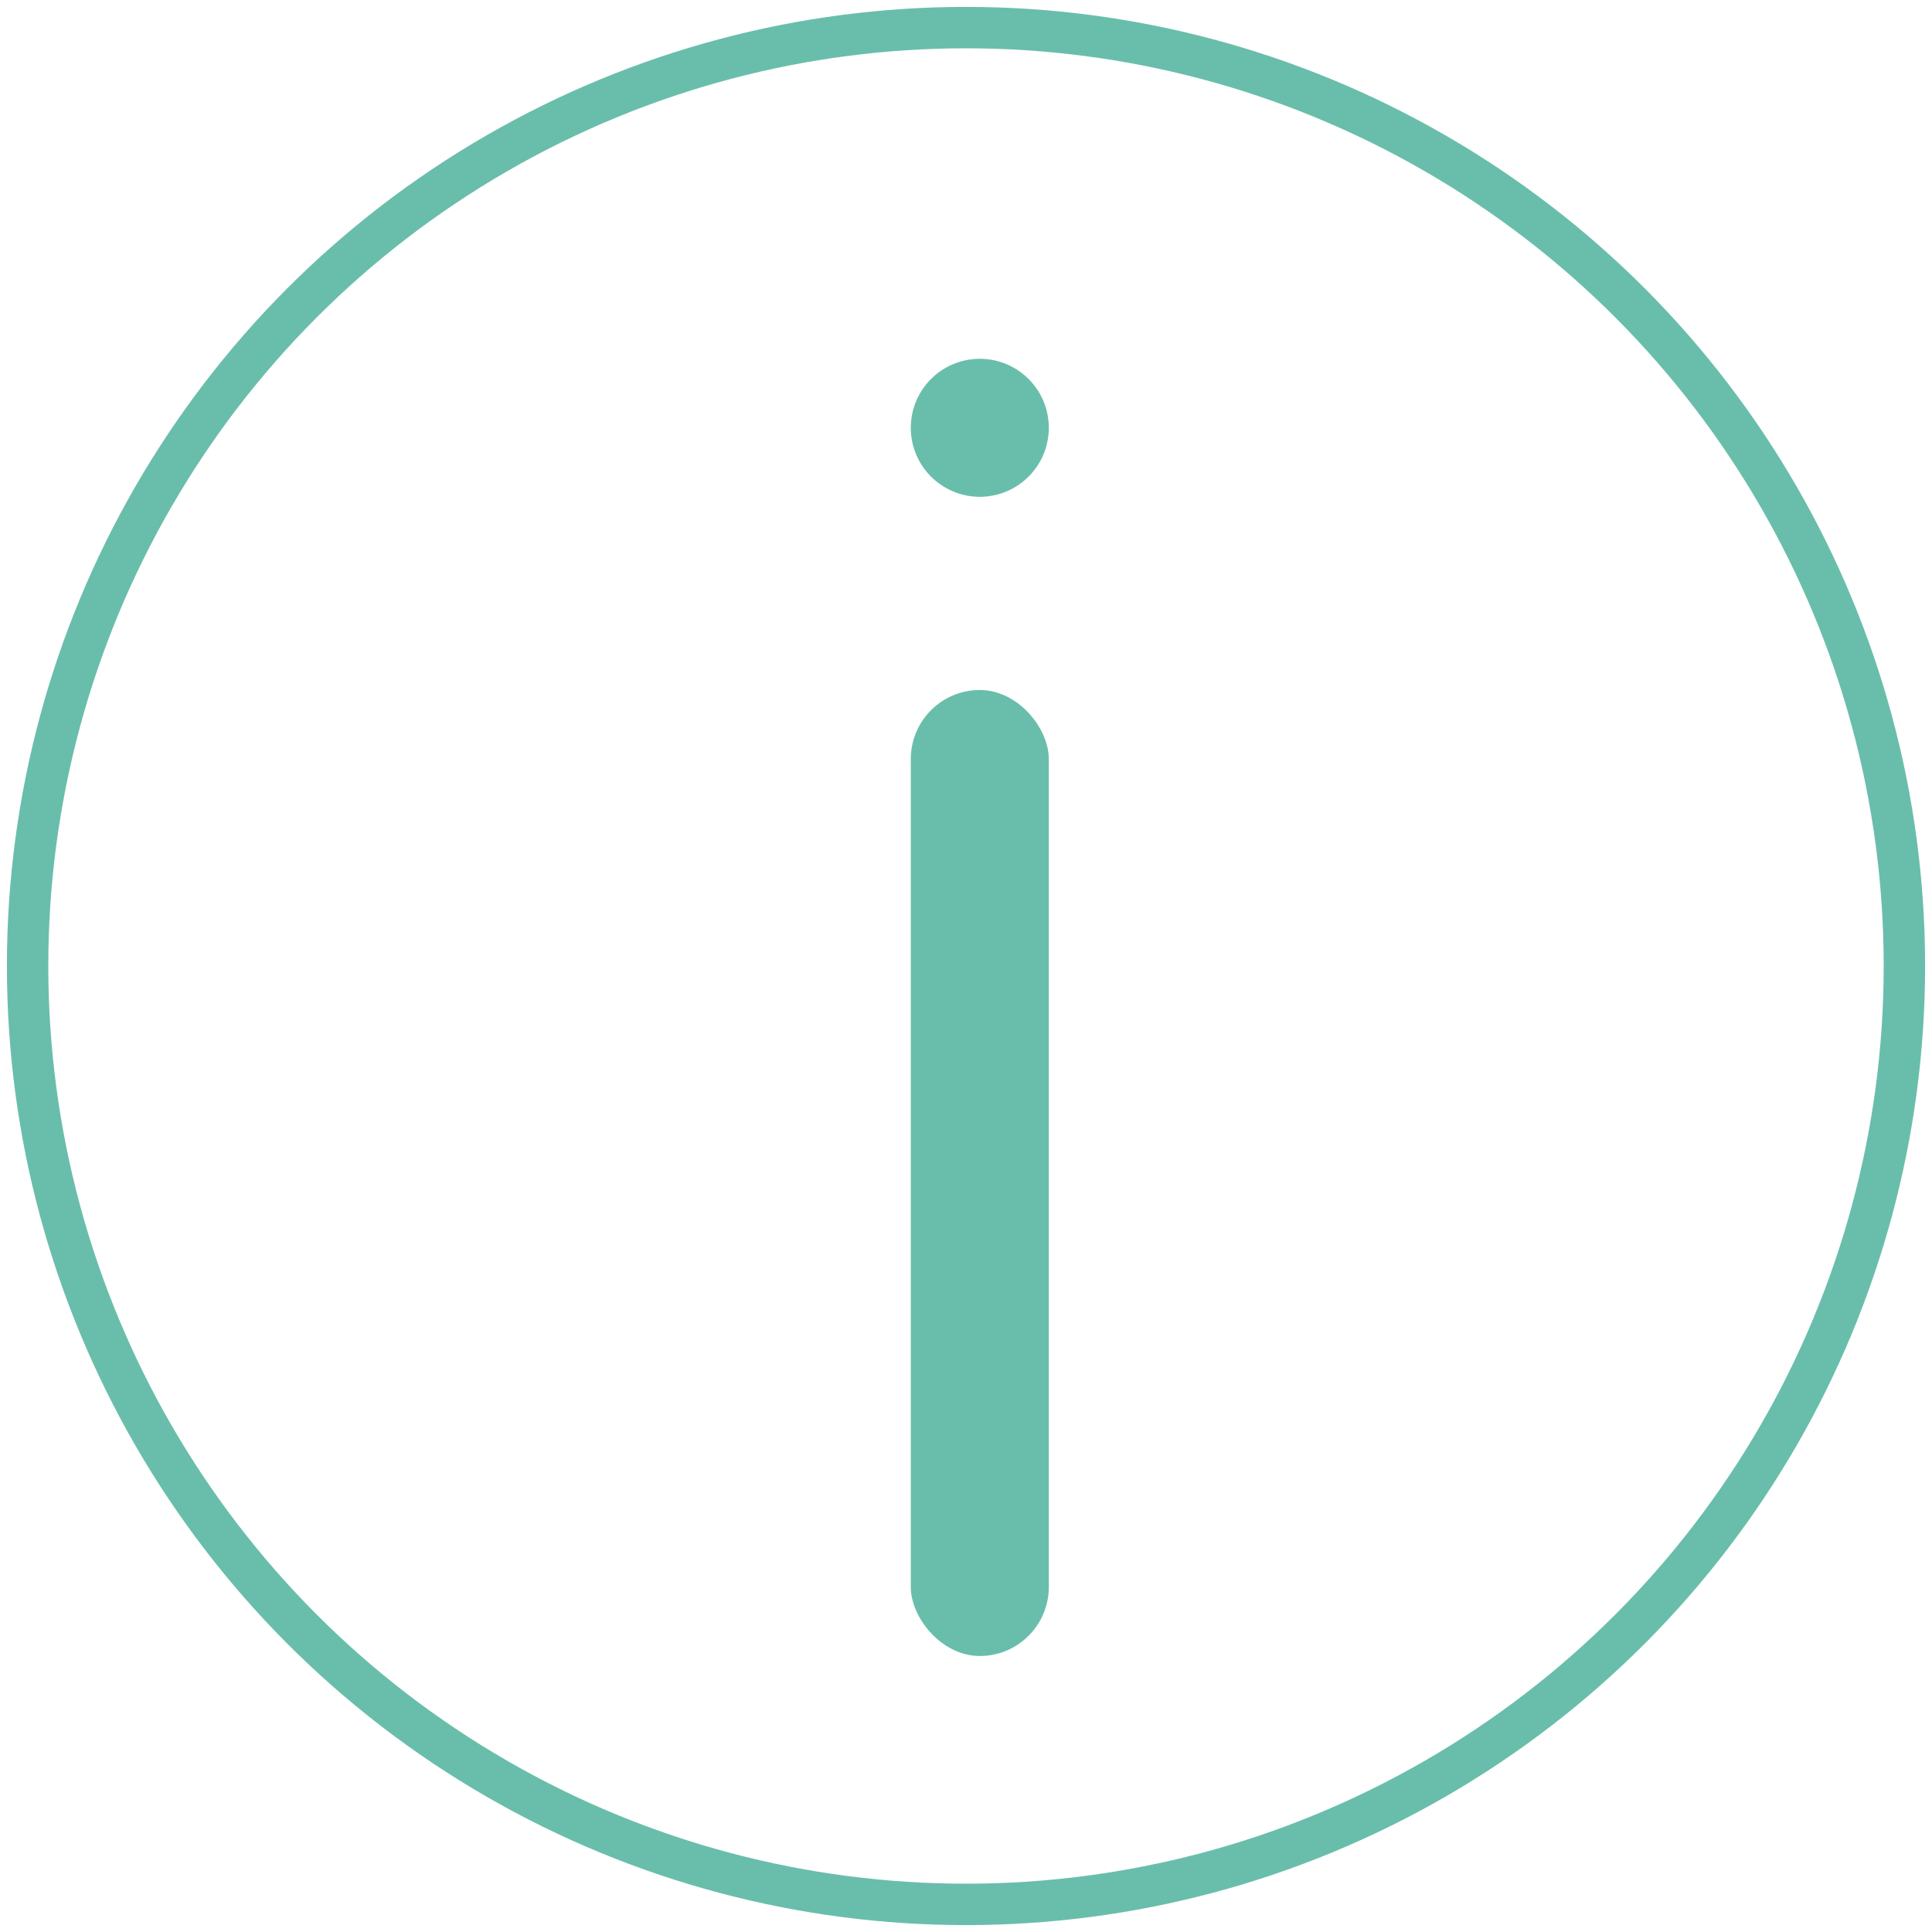 <?xml version="1.0" encoding="UTF-8"?>
<svg width="70px" height="70px" viewBox="0 0 70 70" version="1.1" xmlns="http://www.w3.org/2000/svg" xmlns:xlink="http://www.w3.org/1999/xlink">
    <!-- Generator: Sketch 47.1 (45422) - http://www.bohemiancoding.com/sketch -->
    <title>Info-incon Copy</title>
    <desc>Created with Sketch.</desc>
    <defs></defs>
    <g id="Page-1" stroke="none" strokeWidth="1" fill="none" fillRule="evenodd">
        <g id="Main-Window" transform="translate(-58, -613)">
            <g id="Info-incon-Copy" transform="translate(59, 614)">
                <circle id="Oval-2" stroke="#69BEAB" stroke-width="1.5" cx="34" cy="34" r="34"></circle>
                <rect id="Rectangle-9" fill="#69BEAB" x="32" y="24" width="5" height="35" rx="2.5"></rect>
                <circle id="Oval" fill="#69BEAB" cx="34.5" cy="14.5" r="2.5"></circle>
            </g>
        </g>
    </g>
</svg>
